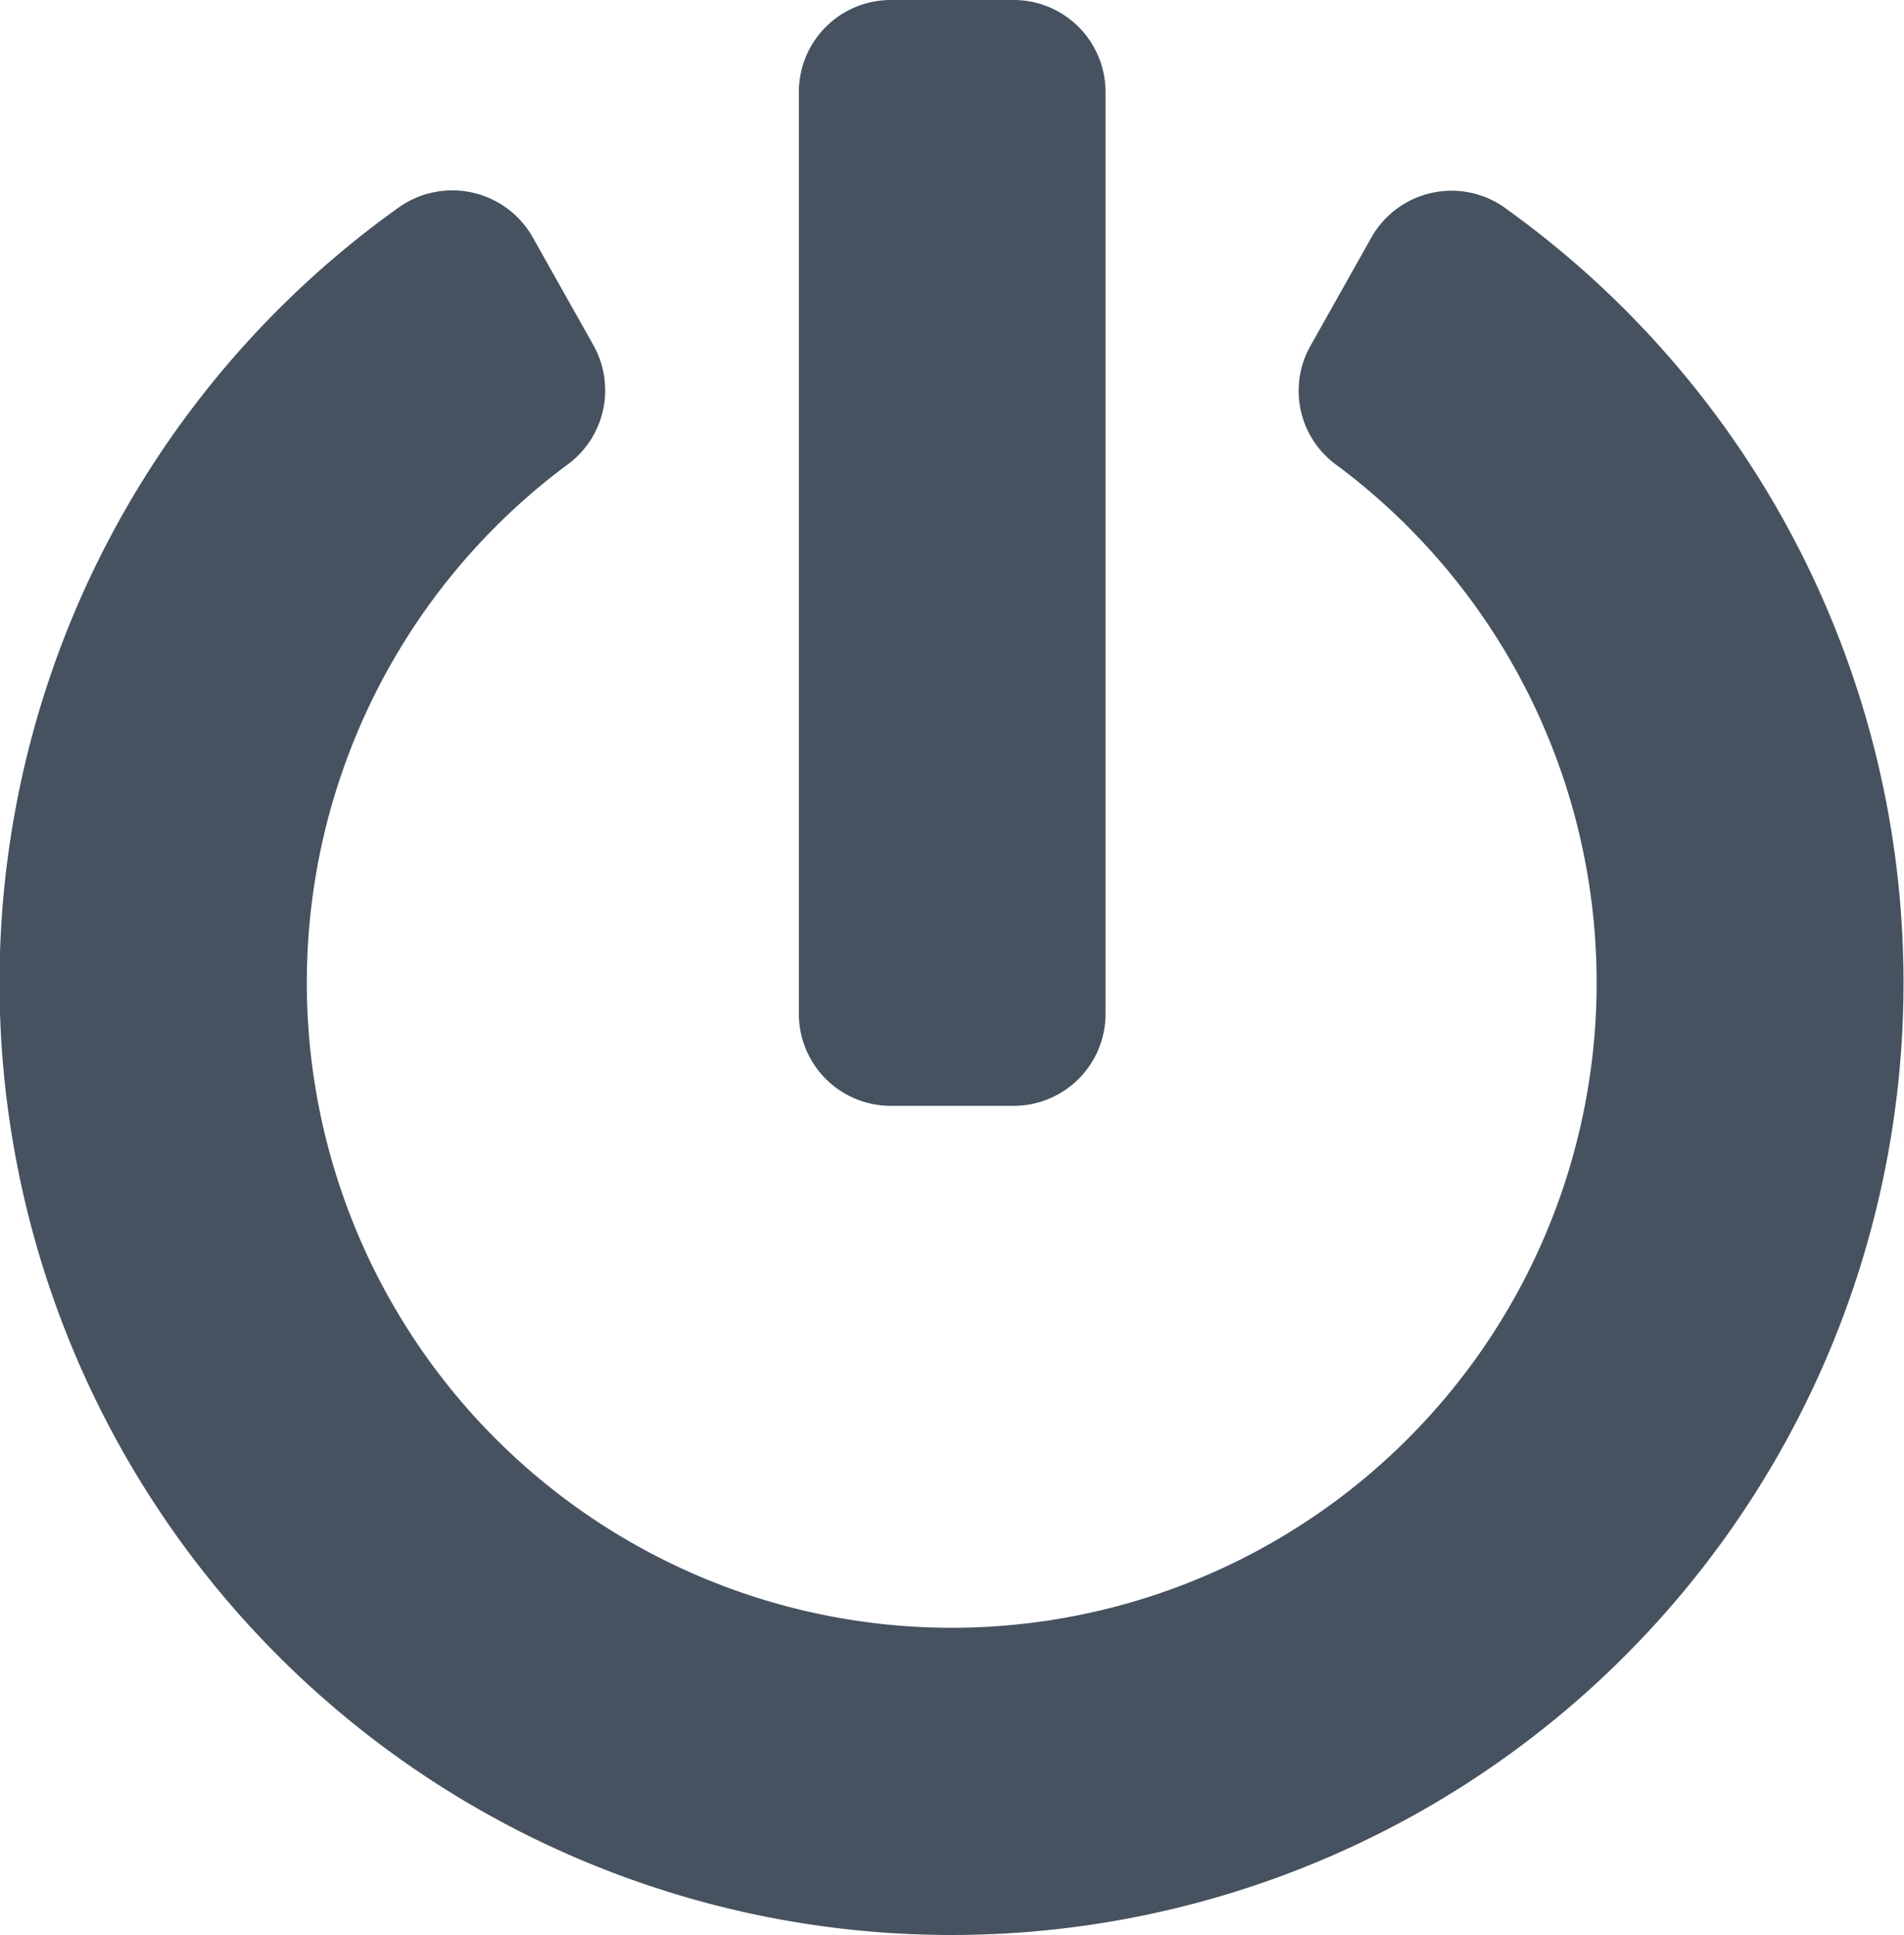<svg xmlns="http://www.w3.org/2000/svg" width="14" height="14.226" viewBox="0 0 14 14.226">
  <path id="Icon_awesome-power-off" data-name="Icon awesome-power-off" d="M11.627,1.527a7,7,0,1,1-8.135,0,.68.68,0,0,1,.988.217l.446.793a.677.677,0,0,1-.186.875,4.742,4.742,0,1,0,5.642,0A.673.673,0,0,1,10.2,2.54l.446-.793a.677.677,0,0,1,.982-.22ZM8.692,7.452V.677A.676.676,0,0,0,8.014,0h-.9a.676.676,0,0,0-.677.677V7.452a.676.676,0,0,0,.677.677h.9A.676.676,0,0,0,8.692,7.452Z" transform="translate(-0.563)" fill="#46525f"/>
</svg>
